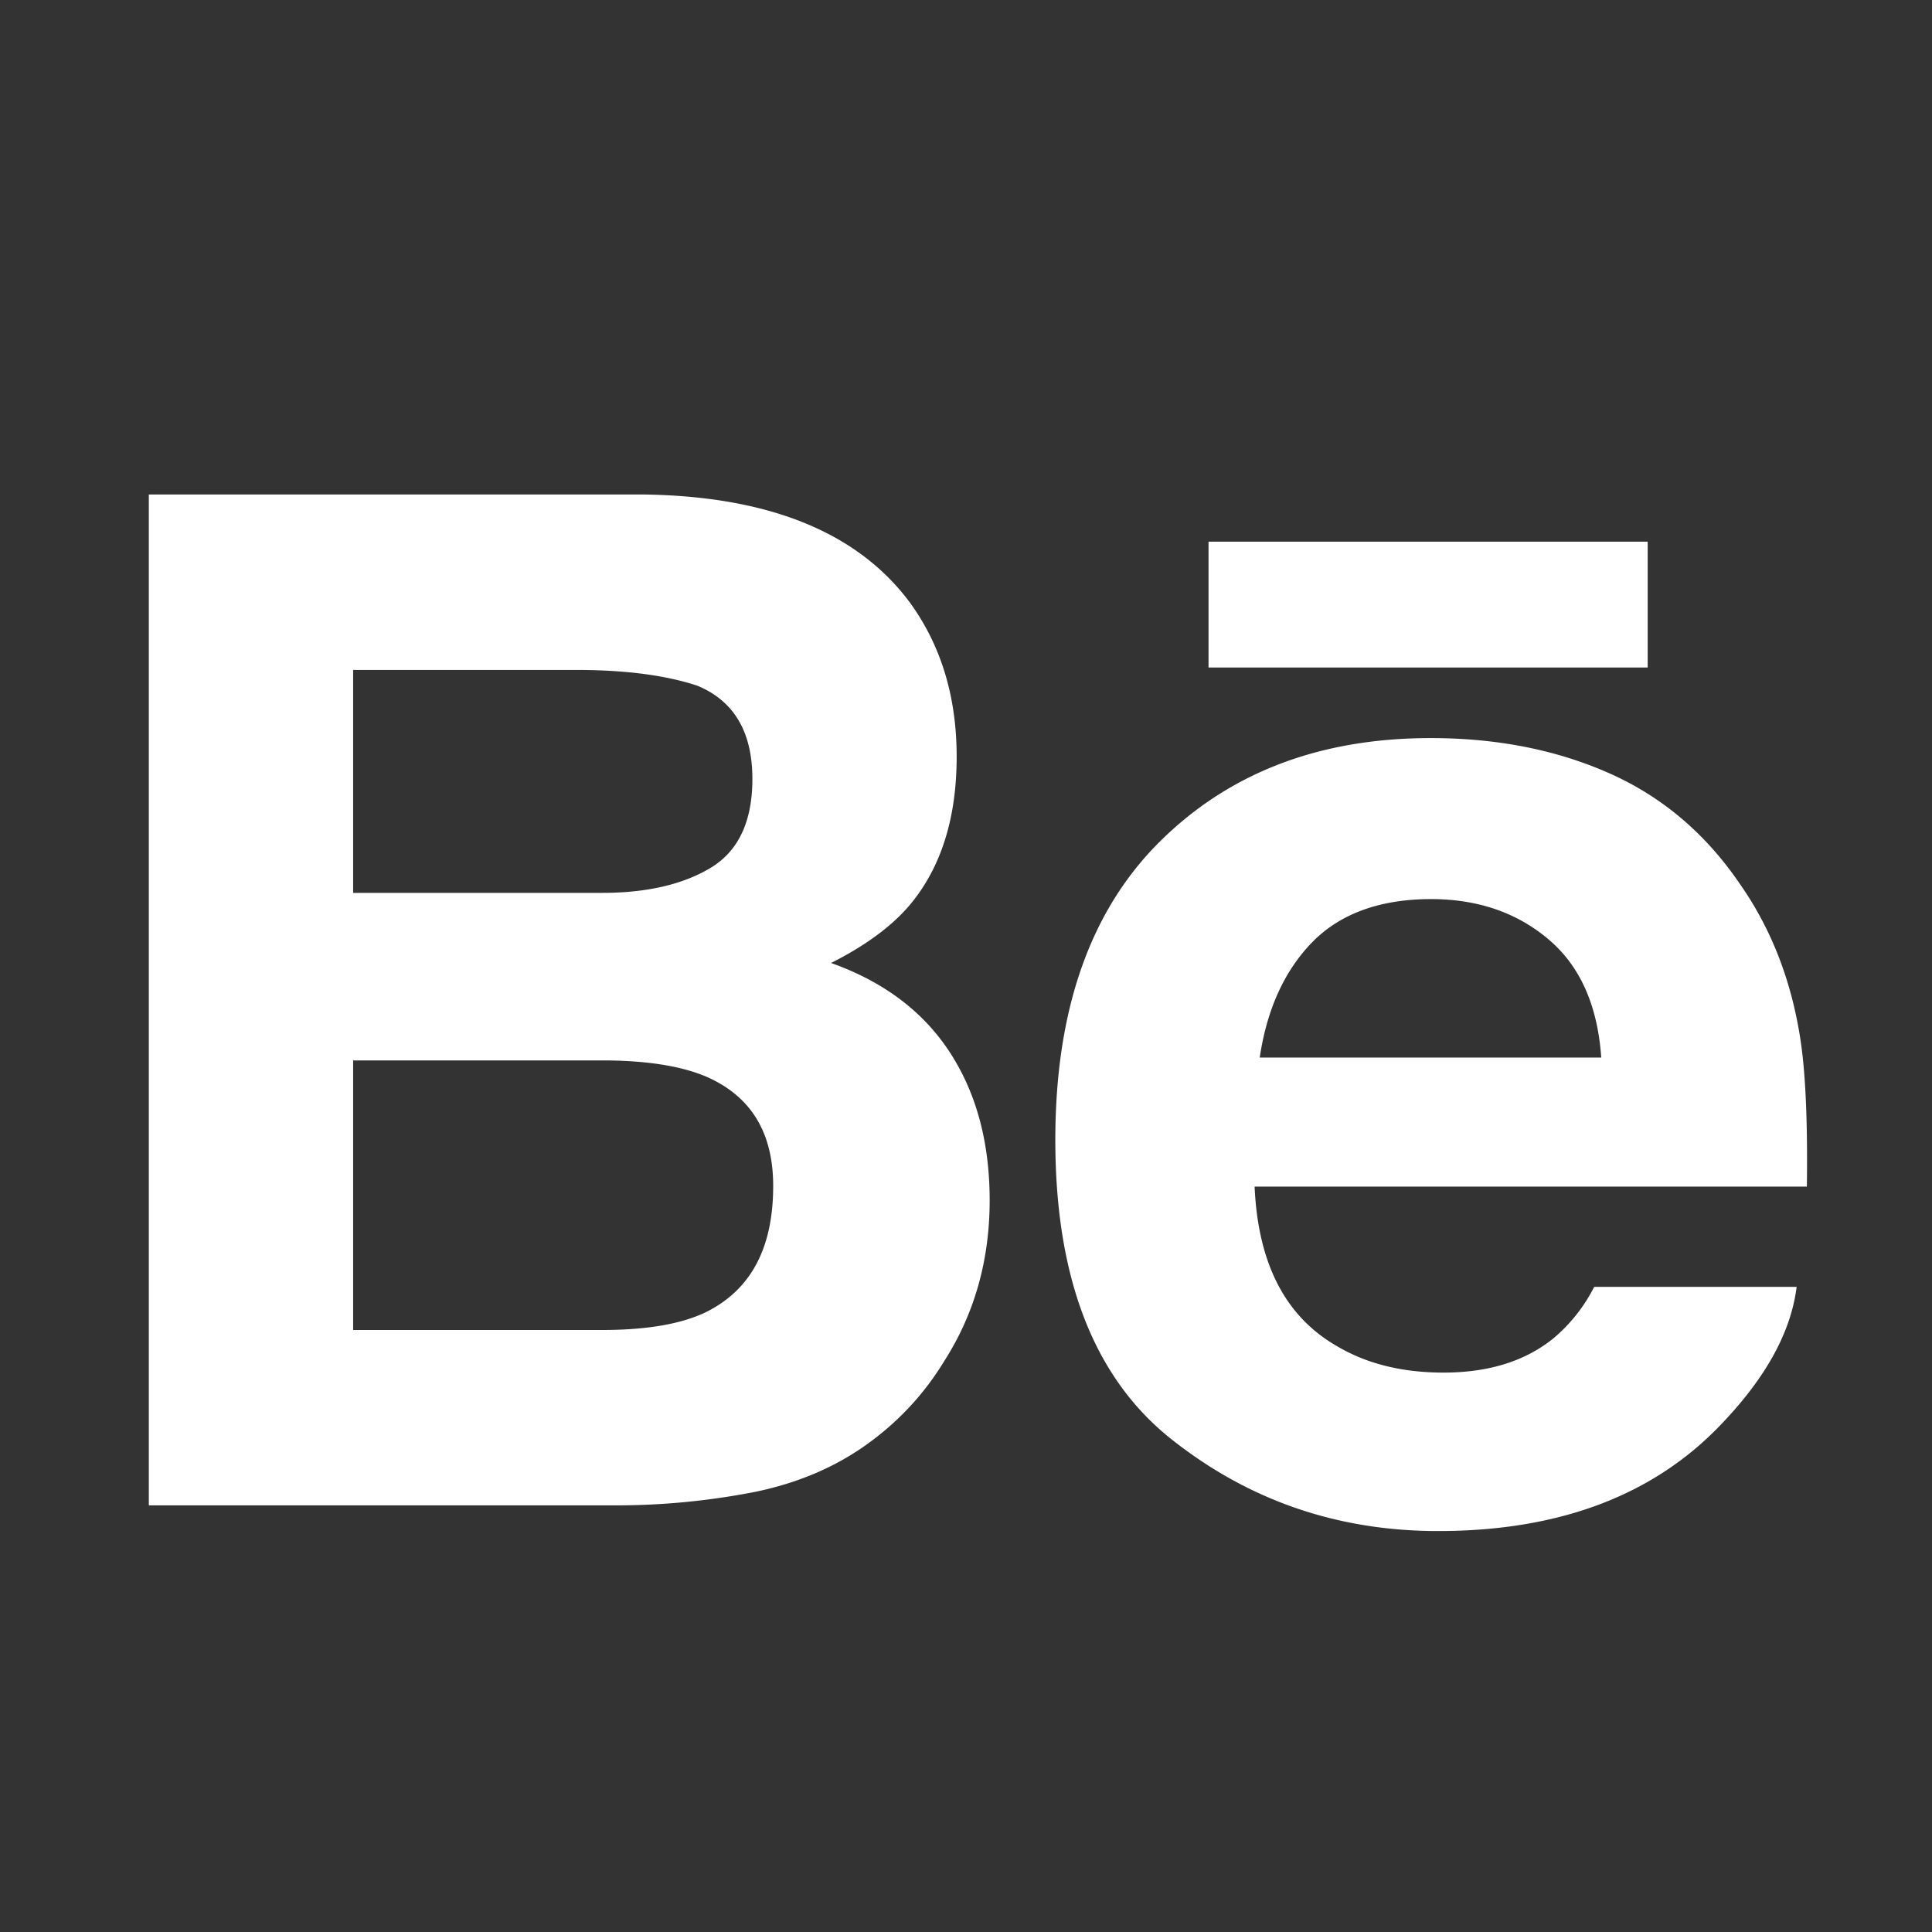 <svg id="Capa_1" data-name="Capa 1" xmlns="http://www.w3.org/2000/svg" viewBox="0 0 600 600"><rect x="0" y="0" width="600" height="600" fill="#333333" stroke="none"/><defs><style>.cls-1{fill:#fff;}</style></defs><path class="cls-1" d="M258.09,299.06c10.68-5.37,18.76-11.36,24.3-17.83,9.85-11.65,14.71-27.1,14.71-46.25,0-18.64-4.86-34.57-14.58-47.93q-24.33-32.64-82.5-33.48H46.22V467.5h143.4a224.45,224.45,0,0,0,45-4.21q20.76-4.31,36-15.77a87.16,87.16,0,0,0,22.54-24.69q14.19-22.11,14.19-50.05,0-27-12.39-46T258.09,299.06Zm-148.42-91h69.27q22.83,0,37.62,4.89c11.4,4.73,17.1,14.36,17.1,29,0,13.16-4.35,22.37-12.94,27.55s-19.9,7.79-33.67,7.79H109.67ZM219.2,407.51c-7.66,3.7-18.44,5.53-32.25,5.53H109.67V329.32H188c13.65.1,24.27,1.9,31.87,5.28,13.52,6.12,20.25,17.32,20.25,33.7C240.13,387.61,233.17,400.62,219.2,407.51Z"/><rect class="cls-1" x="375.32" y="168.22" width="136.38" height="39.08"/><path class="cls-1" d="M559.08,322.43q-4.25-27.27-18.8-48-16-23.46-40.62-34.34T444.3,229.22q-51.72,0-84.14,32.18T327.74,354q0,64.35,36,92.92t82.88,28.56q56.93,0,88.55-33.83,20.24-21.35,22.79-42H495.09a50.94,50.94,0,0,1-12.68,16q-13.14,10.62-34.12,10.62c-13.3,0-24.56-2.93-34-8.76-15.52-9.33-23.63-25.68-24.66-49H561.14C561.4,348.47,560.75,333.05,559.08,322.43Zm-167.86,6q3.38-22.63,16.41-35.92c8.69-8.82,21-13.26,36.73-13.29,14.52,0,26.65,4.15,36.53,12.49s15.26,20.6,16.39,36.72Z"/></svg>